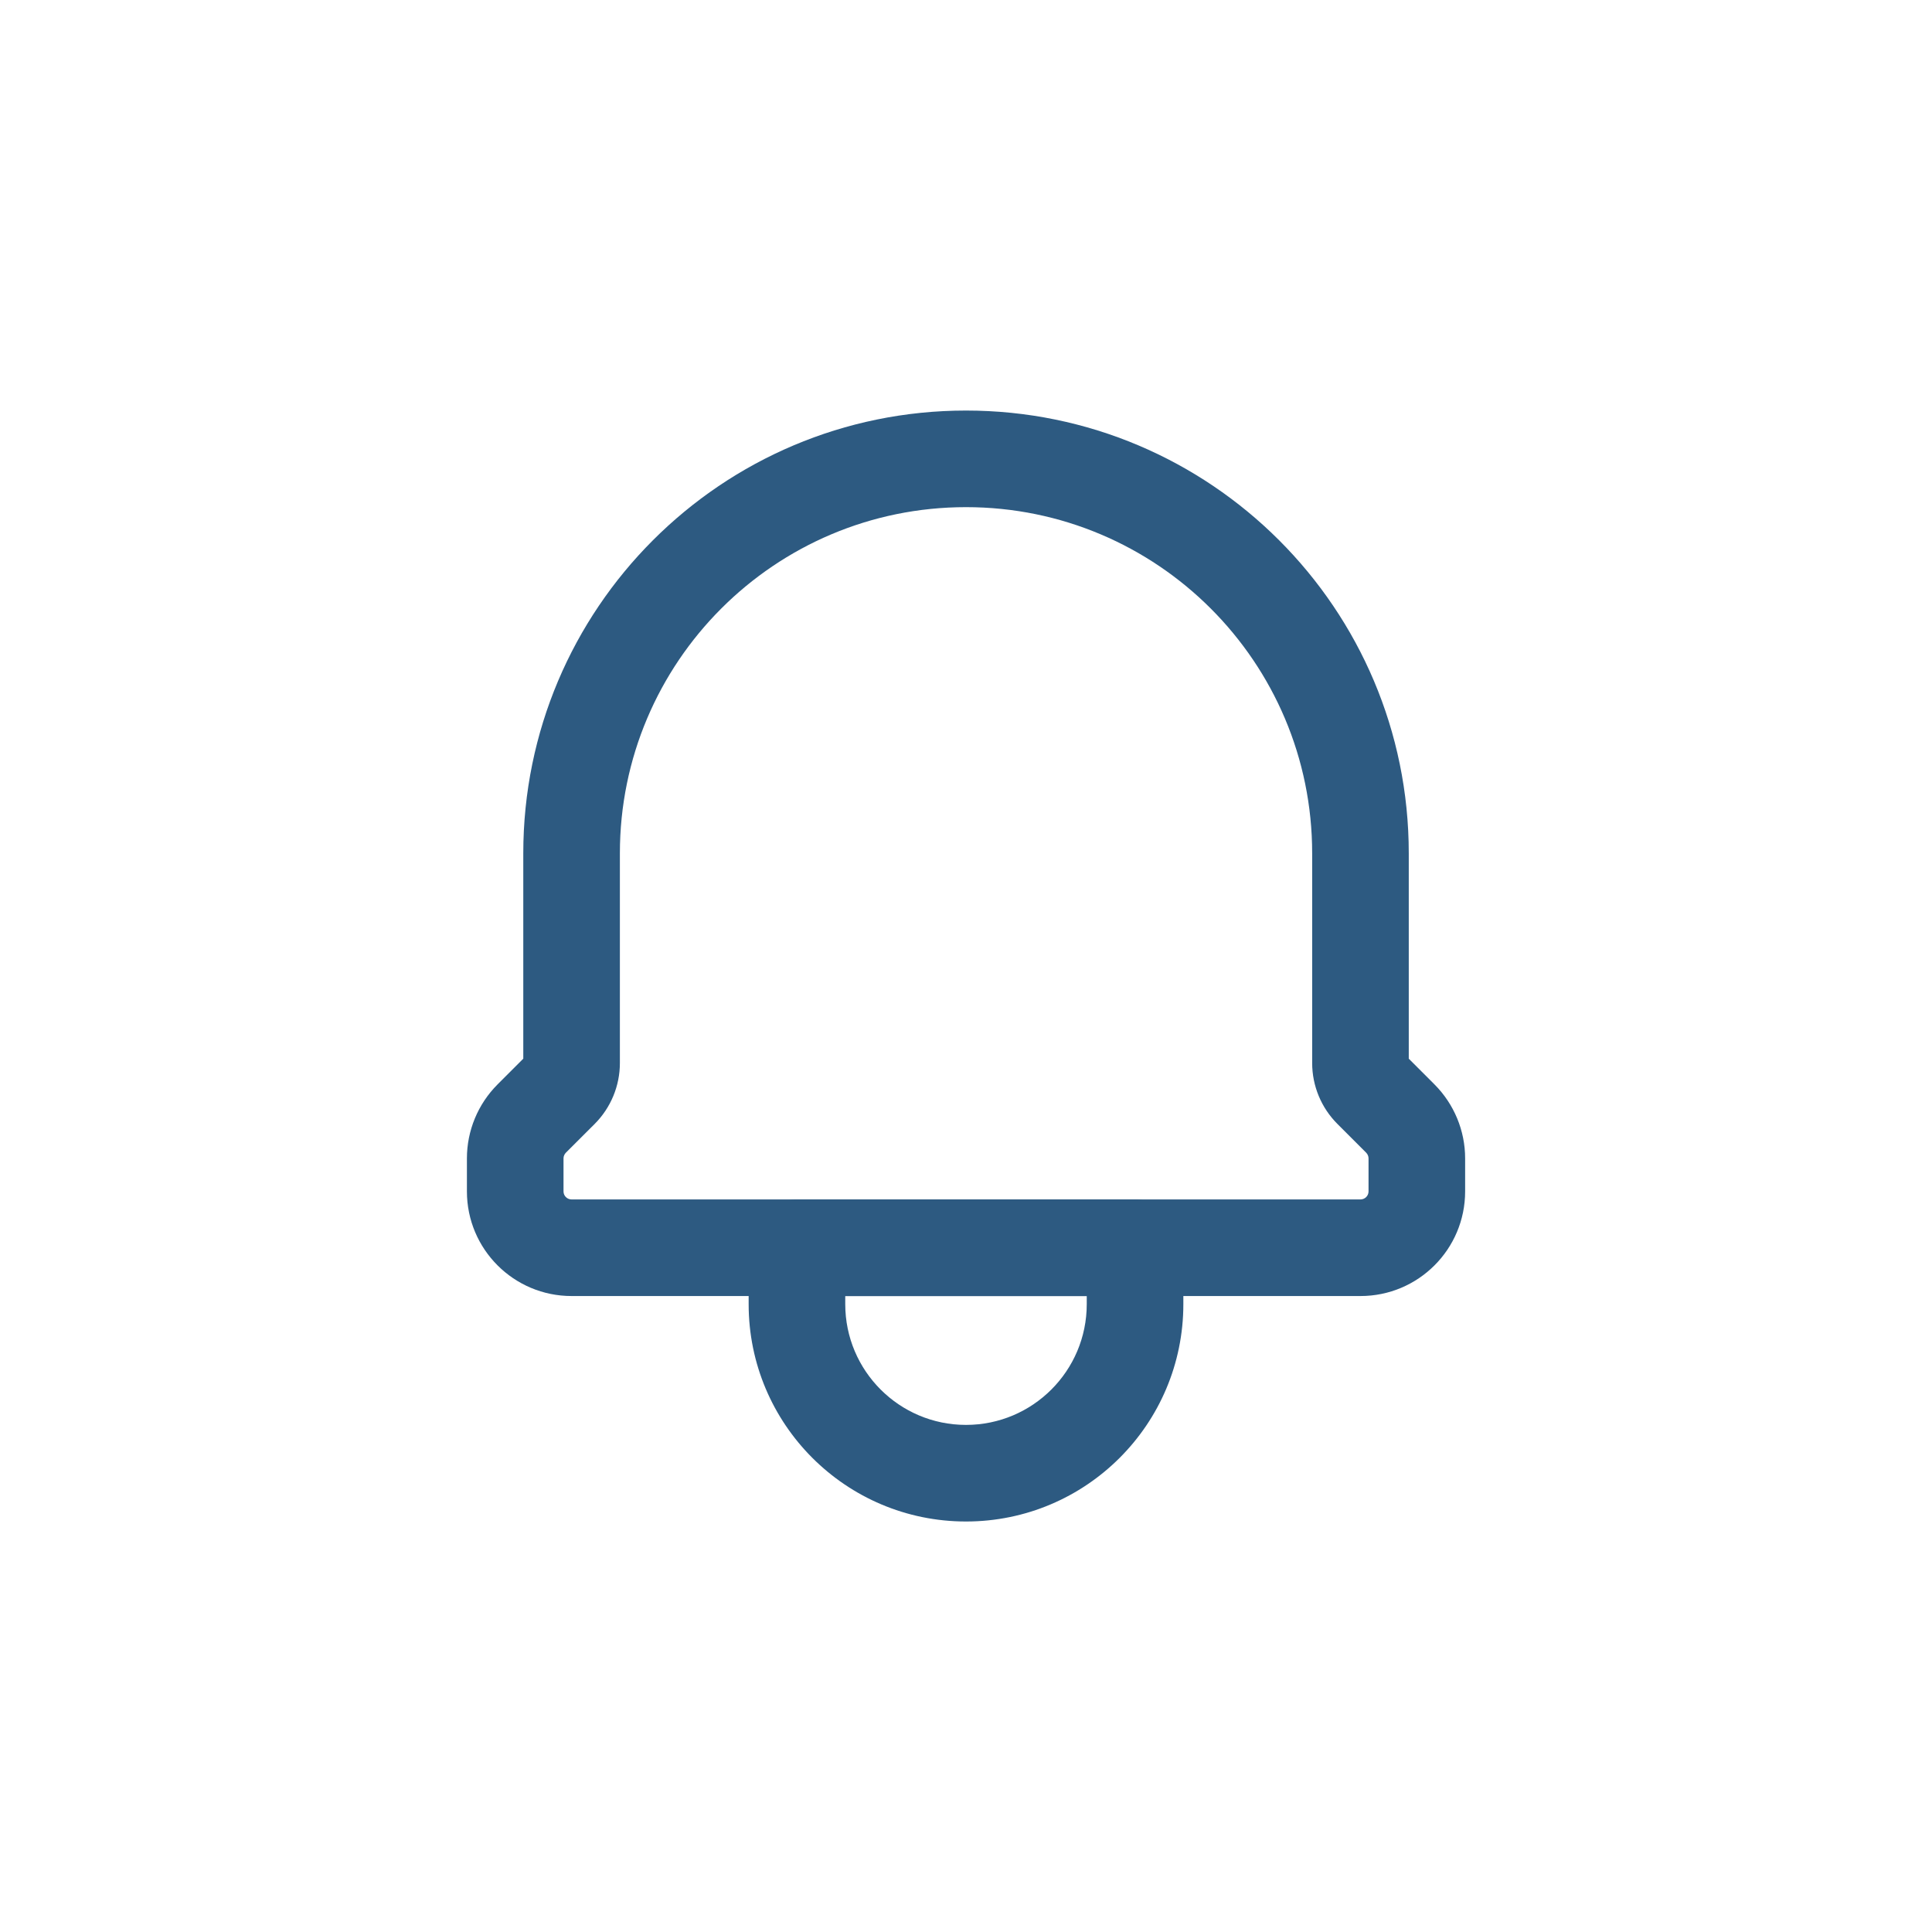<svg width="40" height="40" viewBox="0 0 40 40" fill="none" xmlns="http://www.w3.org/2000/svg">
<path d="M16.5 25.834V24.834C15.948 24.834 15.5 25.282 15.5 25.834H16.5ZM23.5 25.834H24.5C24.5 25.282 24.052 24.834 23.5 24.834V25.834ZM16.5 26.834H23.5V24.834H16.5V26.834ZM22.5 25.834V27.001H24.5V25.834H22.5ZM17.5 27.001V25.834H15.5V27.001H17.5ZM20 29.501C18.619 29.501 17.5 28.381 17.5 27.001H15.5C15.5 29.486 17.515 31.501 20 31.501V29.501ZM22.5 27.001C22.5 28.381 21.381 29.501 20 29.501V31.501C22.485 31.501 24.5 29.486 24.5 27.001H22.5Z" fill="#2D5A81"/>
<path d="M11.009 23.158L10.302 22.451H10.302L11.009 23.158ZM11.605 22.562L12.312 23.27L12.312 23.27L11.605 22.562ZM28.396 22.562L29.103 21.855V21.855L28.396 22.562ZM28.992 23.158L29.699 22.451L29.699 22.451L28.992 23.158ZM20 9.5L20 10.5L20 9.5ZM28.167 24.833H11.834V26.833H28.167V24.833ZM11.667 24.667V23.983H9.667V24.667H11.667ZM11.716 23.865L12.312 23.27L10.898 21.855L10.302 22.451L11.716 23.865ZM12.834 22.009V17.667H10.834V22.009H12.834ZM27.167 17.667V22.009H29.167V17.667H27.167ZM27.689 23.269L28.285 23.865L29.699 22.451L29.103 21.855L27.689 23.269ZM28.334 23.983V24.667H30.334V23.983H28.334ZM28.285 23.865C28.316 23.897 28.334 23.939 28.334 23.983H30.334C30.334 23.409 30.105 22.858 29.699 22.451L28.285 23.865ZM27.167 22.009C27.167 22.482 27.355 22.935 27.689 23.269L29.103 21.855C29.144 21.896 29.167 21.952 29.167 22.009H27.167ZM29.167 17.667C29.167 12.604 25.063 8.5 20 8.5L20 10.5C23.958 10.5 27.167 13.709 27.167 17.667H29.167ZM12.834 17.667C12.834 13.709 16.042 10.5 20 10.5L20 8.5C14.938 8.5 10.834 12.604 10.834 17.667H12.834ZM12.312 23.27C12.646 22.935 12.834 22.482 12.834 22.009H10.834C10.834 21.952 10.857 21.896 10.898 21.855L12.312 23.27ZM11.667 23.983C11.667 23.939 11.685 23.897 11.716 23.865L10.302 22.451C9.895 22.858 9.667 23.409 9.667 23.983H11.667ZM11.834 24.833C11.742 24.833 11.667 24.759 11.667 24.667H9.667C9.667 25.863 10.637 26.833 11.834 26.833V24.833ZM28.167 26.833C29.364 26.833 30.334 25.863 30.334 24.667H28.334C28.334 24.759 28.259 24.833 28.167 24.833V26.833Z" fill="#2D5A81"/>
</svg>
